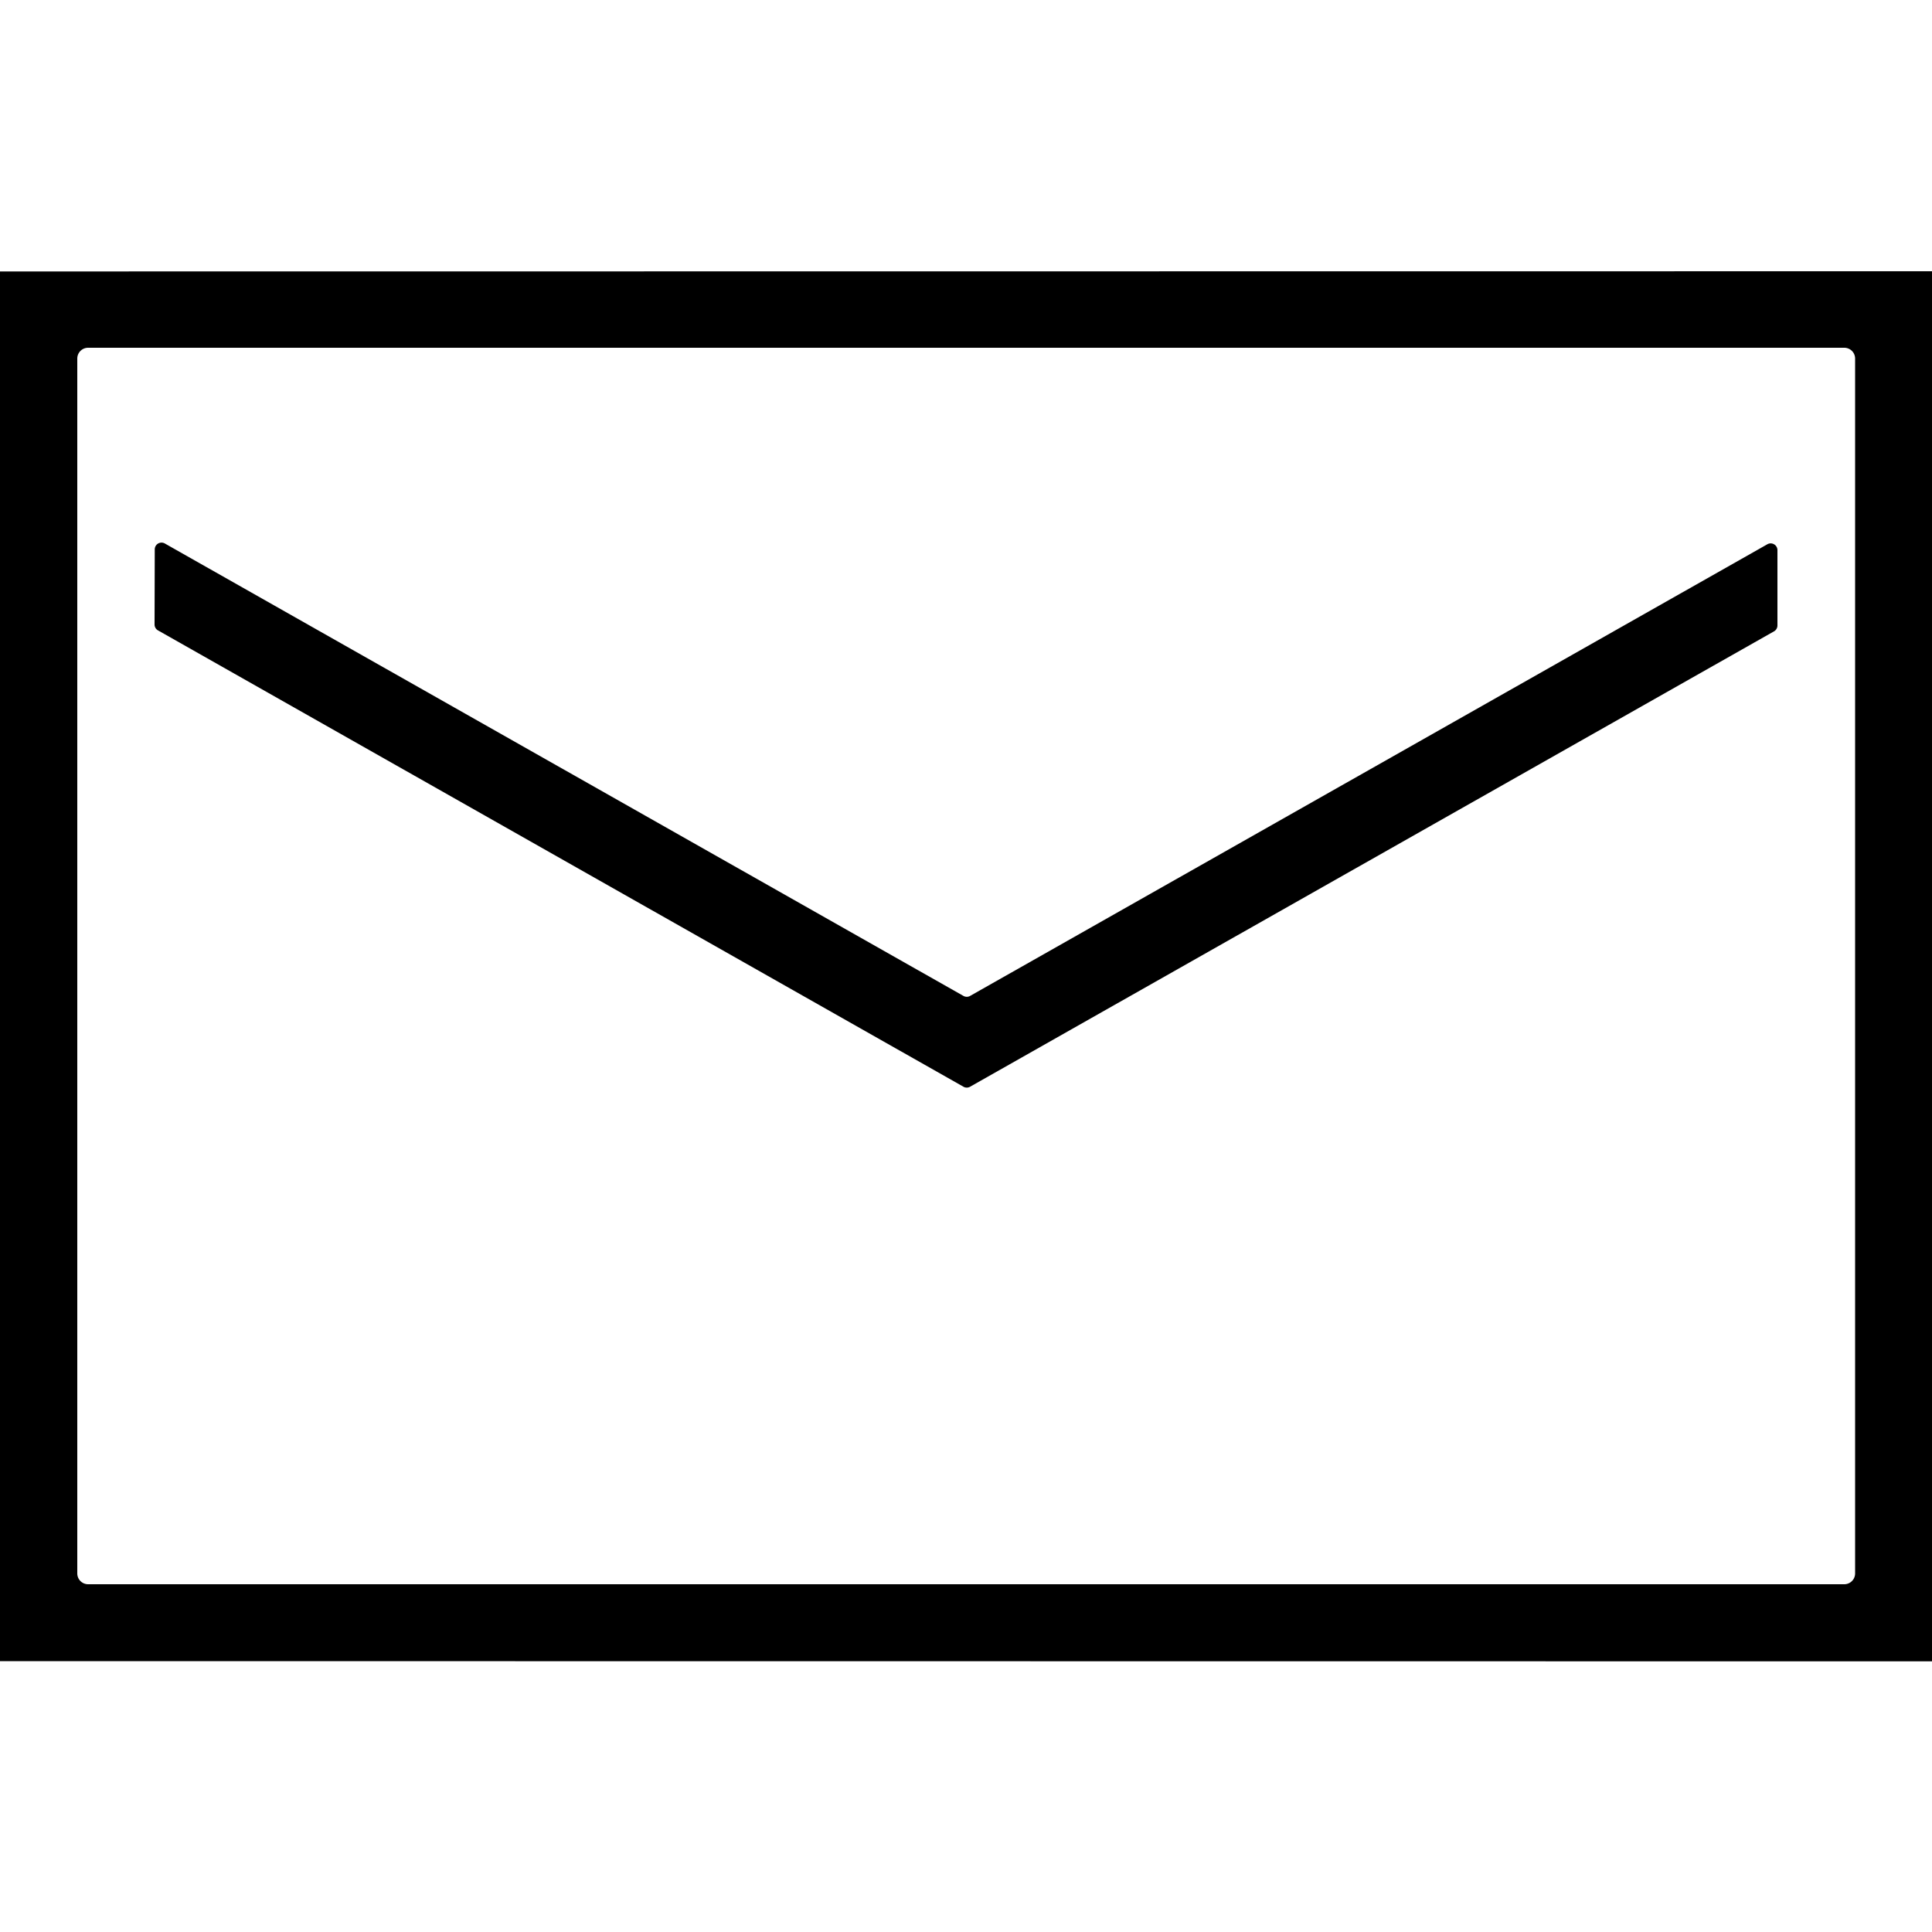 <?xml version="1.0" encoding="UTF-8" standalone="no"?>
<!DOCTYPE svg PUBLIC "-//W3C//DTD SVG 1.1//EN" "http://www.w3.org/Graphics/SVG/1.1/DTD/svg11.dtd">
<svg xmlns="http://www.w3.org/2000/svg" version="1.1" viewBox="0.00 0.00 100.00 100.00">
<path fill="#000000" d="
  M 100.00 14.04
  L 100.00 85.99
  L 0.00 85.98
  L 0.00 14.05
  L 100.00 14.04
  Z
  M 96.02 18.56
  A 0.56 0.56 0.0 0 0 95.46 18.00
  L 4.56 18.00
  A 0.56 0.56 0.0 0 0 4.00 18.56
  L 4.00 81.44
  A 0.56 0.56 0.0 0 0 4.56 82.00
  L 95.46 82.00
  A 0.56 0.56 0.0 0 0 96.02 81.44
  L 96.02 18.56
  Z"
/>
<path fill="#000000" d="
  M 50.21 51.55
  L 91.48 28.17
  A 0.35 0.35 0.0 0 1 92.00 28.47
  L 92.00 32.38
  A 0.35 0.35 0.0 0 1 91.82 32.68
  L 50.21 56.25
  A 0.35 0.35 0.0 0 1 49.87 56.25
  L 8.18 32.63
  A 0.35 0.35 0.0 0 1 8.00 32.33
  L 8.01 28.43
  A 0.35 0.35 0.0 0 1 8.53 28.13
  L 49.87 51.55
  A 0.35 0.35 0.0 0 0 50.21 51.55
  Z"
/>
</svg>
